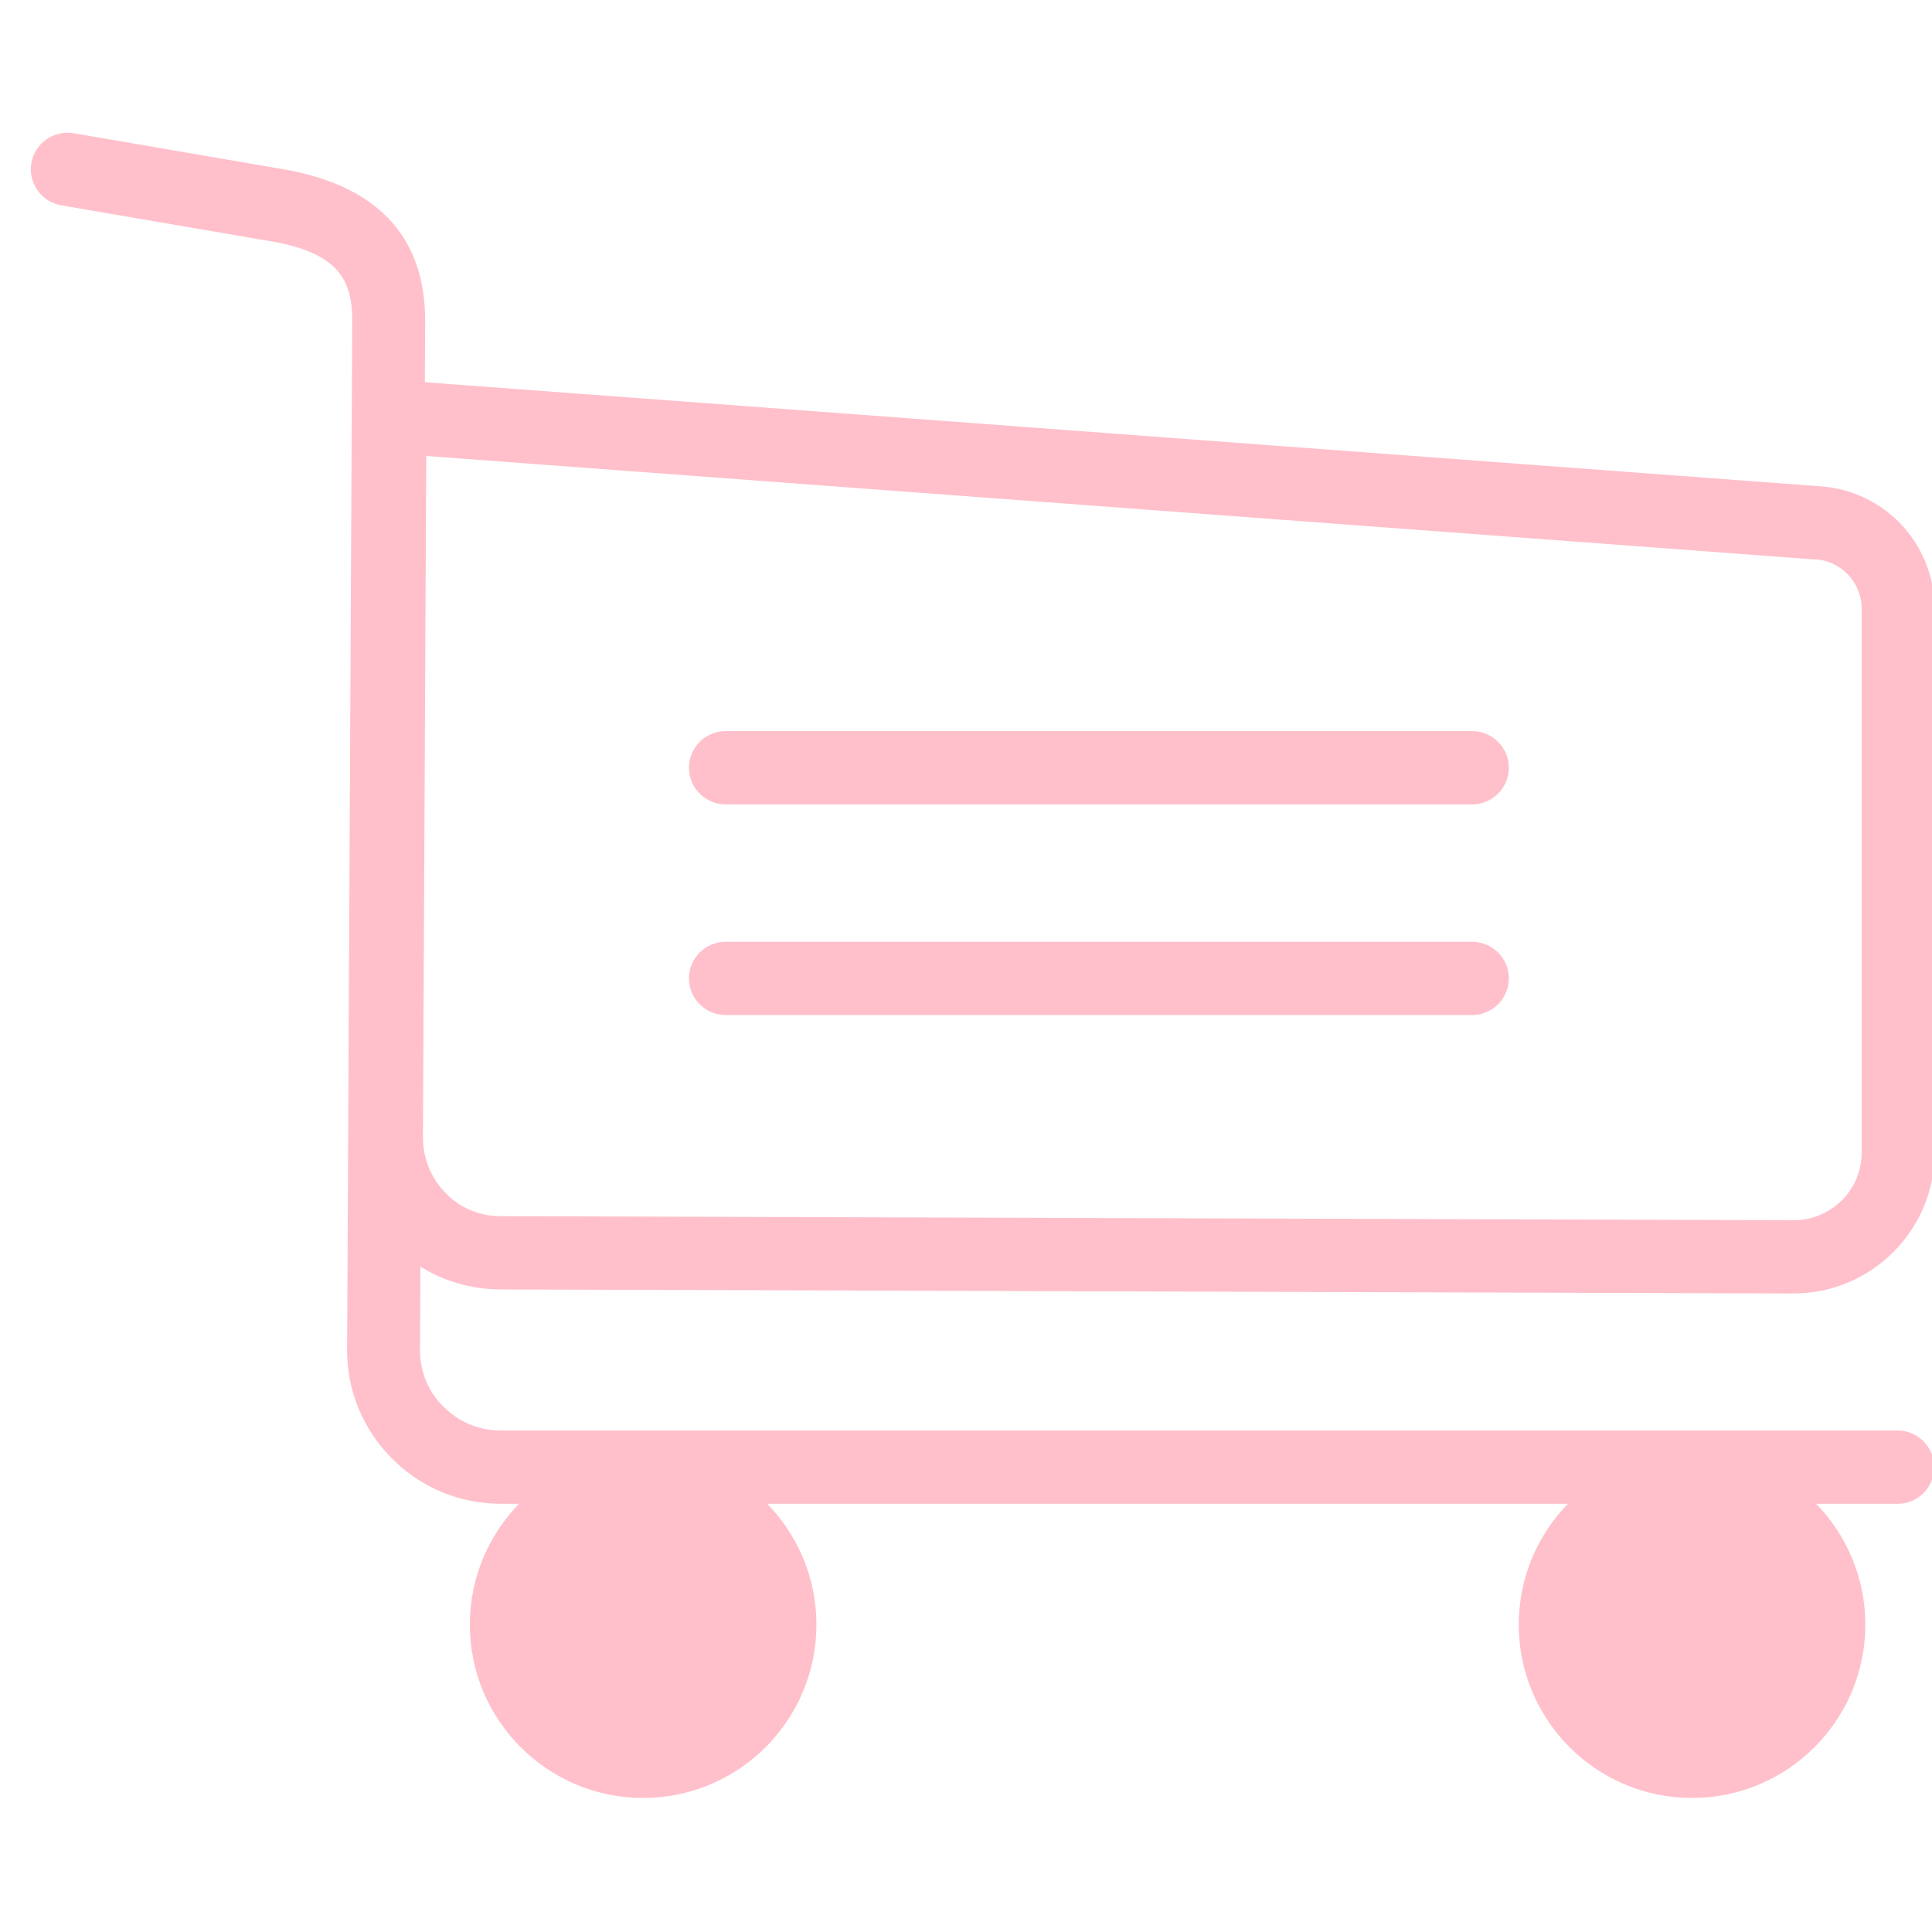 <?xml version="1.0" standalone="no"?><!DOCTYPE svg PUBLIC "-//W3C//DTD SVG 1.1//EN" "http://www.w3.org/Graphics/SVG/1.1/DTD/svg11.dtd"><svg t="1574169552988" class="icon" viewBox="0 0 1024 1024" version="1.1" xmlns="http://www.w3.org/2000/svg" p-id="7073" xmlns:xlink="http://www.w3.org/1999/xlink" width="200" height="200"><defs><style type="text/css"></style></defs><path d="M1005.943 797.031H265.532c-21.942 0-42.526-8.544-57.866-24.078-15.34-15.534-23.884-35.923-23.69-57.866l2.719-545.26c0-21.748-7.573-36.312-45.244-42.331h-0.194l-108.741-18.641c-10.486-1.748-17.67-11.845-15.923-22.331 1.748-10.486 11.845-17.67 22.331-15.923l108.547 18.641c51.652 8.156 77.866 35.341 77.866 80.779L222.618 715.475c0 11.457 4.272 22.137 12.428 30.098 8.156 8.156 18.836 12.622 30.292 12.622h740.411c10.68 0 19.418 8.738 19.418 19.418s-8.544 19.418-19.224 19.418z" fill="#FFC0CB" p-id="7074"></path><path d="M950.601 685.571l-685.652-2.136c-21.554-0.194-41.749-8.544-56.895-23.884-15.146-15.34-23.302-35.535-23.302-57.089l2.136-402.731L962.64 257.597c35.147 1.359 62.72 29.904 62.72 65.051V611.006c0 41.166-33.593 74.565-74.76 74.565zM265.337 644.599l685.458 2.136c19.806 0 35.923-16.117 35.923-35.729V322.647c0-14.175-11.262-25.826-25.438-26.214h-0.777l-734.586-54.759-1.748 361.176c0 11.068 4.272 21.554 12.039 29.515 7.379 7.767 17.865 12.233 29.127 12.233z" fill="#FFC0CB" p-id="7075"></path><path d="M340.874 861.11m-72.429 0a72.429 72.429 0 1 0 144.859 0 72.429 72.429 0 1 0-144.859 0Z" fill="#FFC0CB" p-id="7076"></path><path d="M340.874 952.958c-50.681 0-91.847-41.166-91.847-91.847s41.166-91.847 91.847-91.847c50.681 0 91.847 41.166 91.847 91.847s-41.166 91.847-91.847 91.847z m0-144.859c-29.321 0-53.011 23.69-53.011 53.011s23.69 53.011 53.011 53.011 53.011-23.69 53.011-53.011-23.69-53.011-53.011-53.011z" fill="#FFC0CB" p-id="7077"></path><path d="M896.813 861.11m-72.429 0a72.429 72.429 0 1 0 144.859 0 72.429 72.429 0 1 0-144.859 0Z" fill="#FFC0CB" p-id="7078"></path><path d="M896.813 952.958c-50.681 0-91.847-41.166-91.847-91.847s41.166-91.847 91.847-91.847 91.847 41.166 91.847 91.847-41.166 91.847-91.847 91.847z m0-144.859c-29.321 0-53.011 23.69-53.011 53.011s23.69 53.011 53.011 53.011 53.011-23.69 53.011-53.011-23.69-53.011-53.011-53.011z" fill="#FFC0CB" p-id="7079"></path><path d="M780.305 426.34H384.564c-10.68 0-19.418-8.738-19.418-19.418s8.738-19.418 19.418-19.418h395.74c10.68 0 19.418 8.738 19.418 19.418s-8.738 19.418-19.418 19.418zM780.305 537.994H384.564c-10.68 0-19.418-8.738-19.418-19.418s8.738-19.418 19.418-19.418h395.74c10.68 0 19.418 8.738 19.418 19.418s-8.738 19.418-19.418 19.418z" fill="#FFC0CB" p-id="7080"></path></svg>